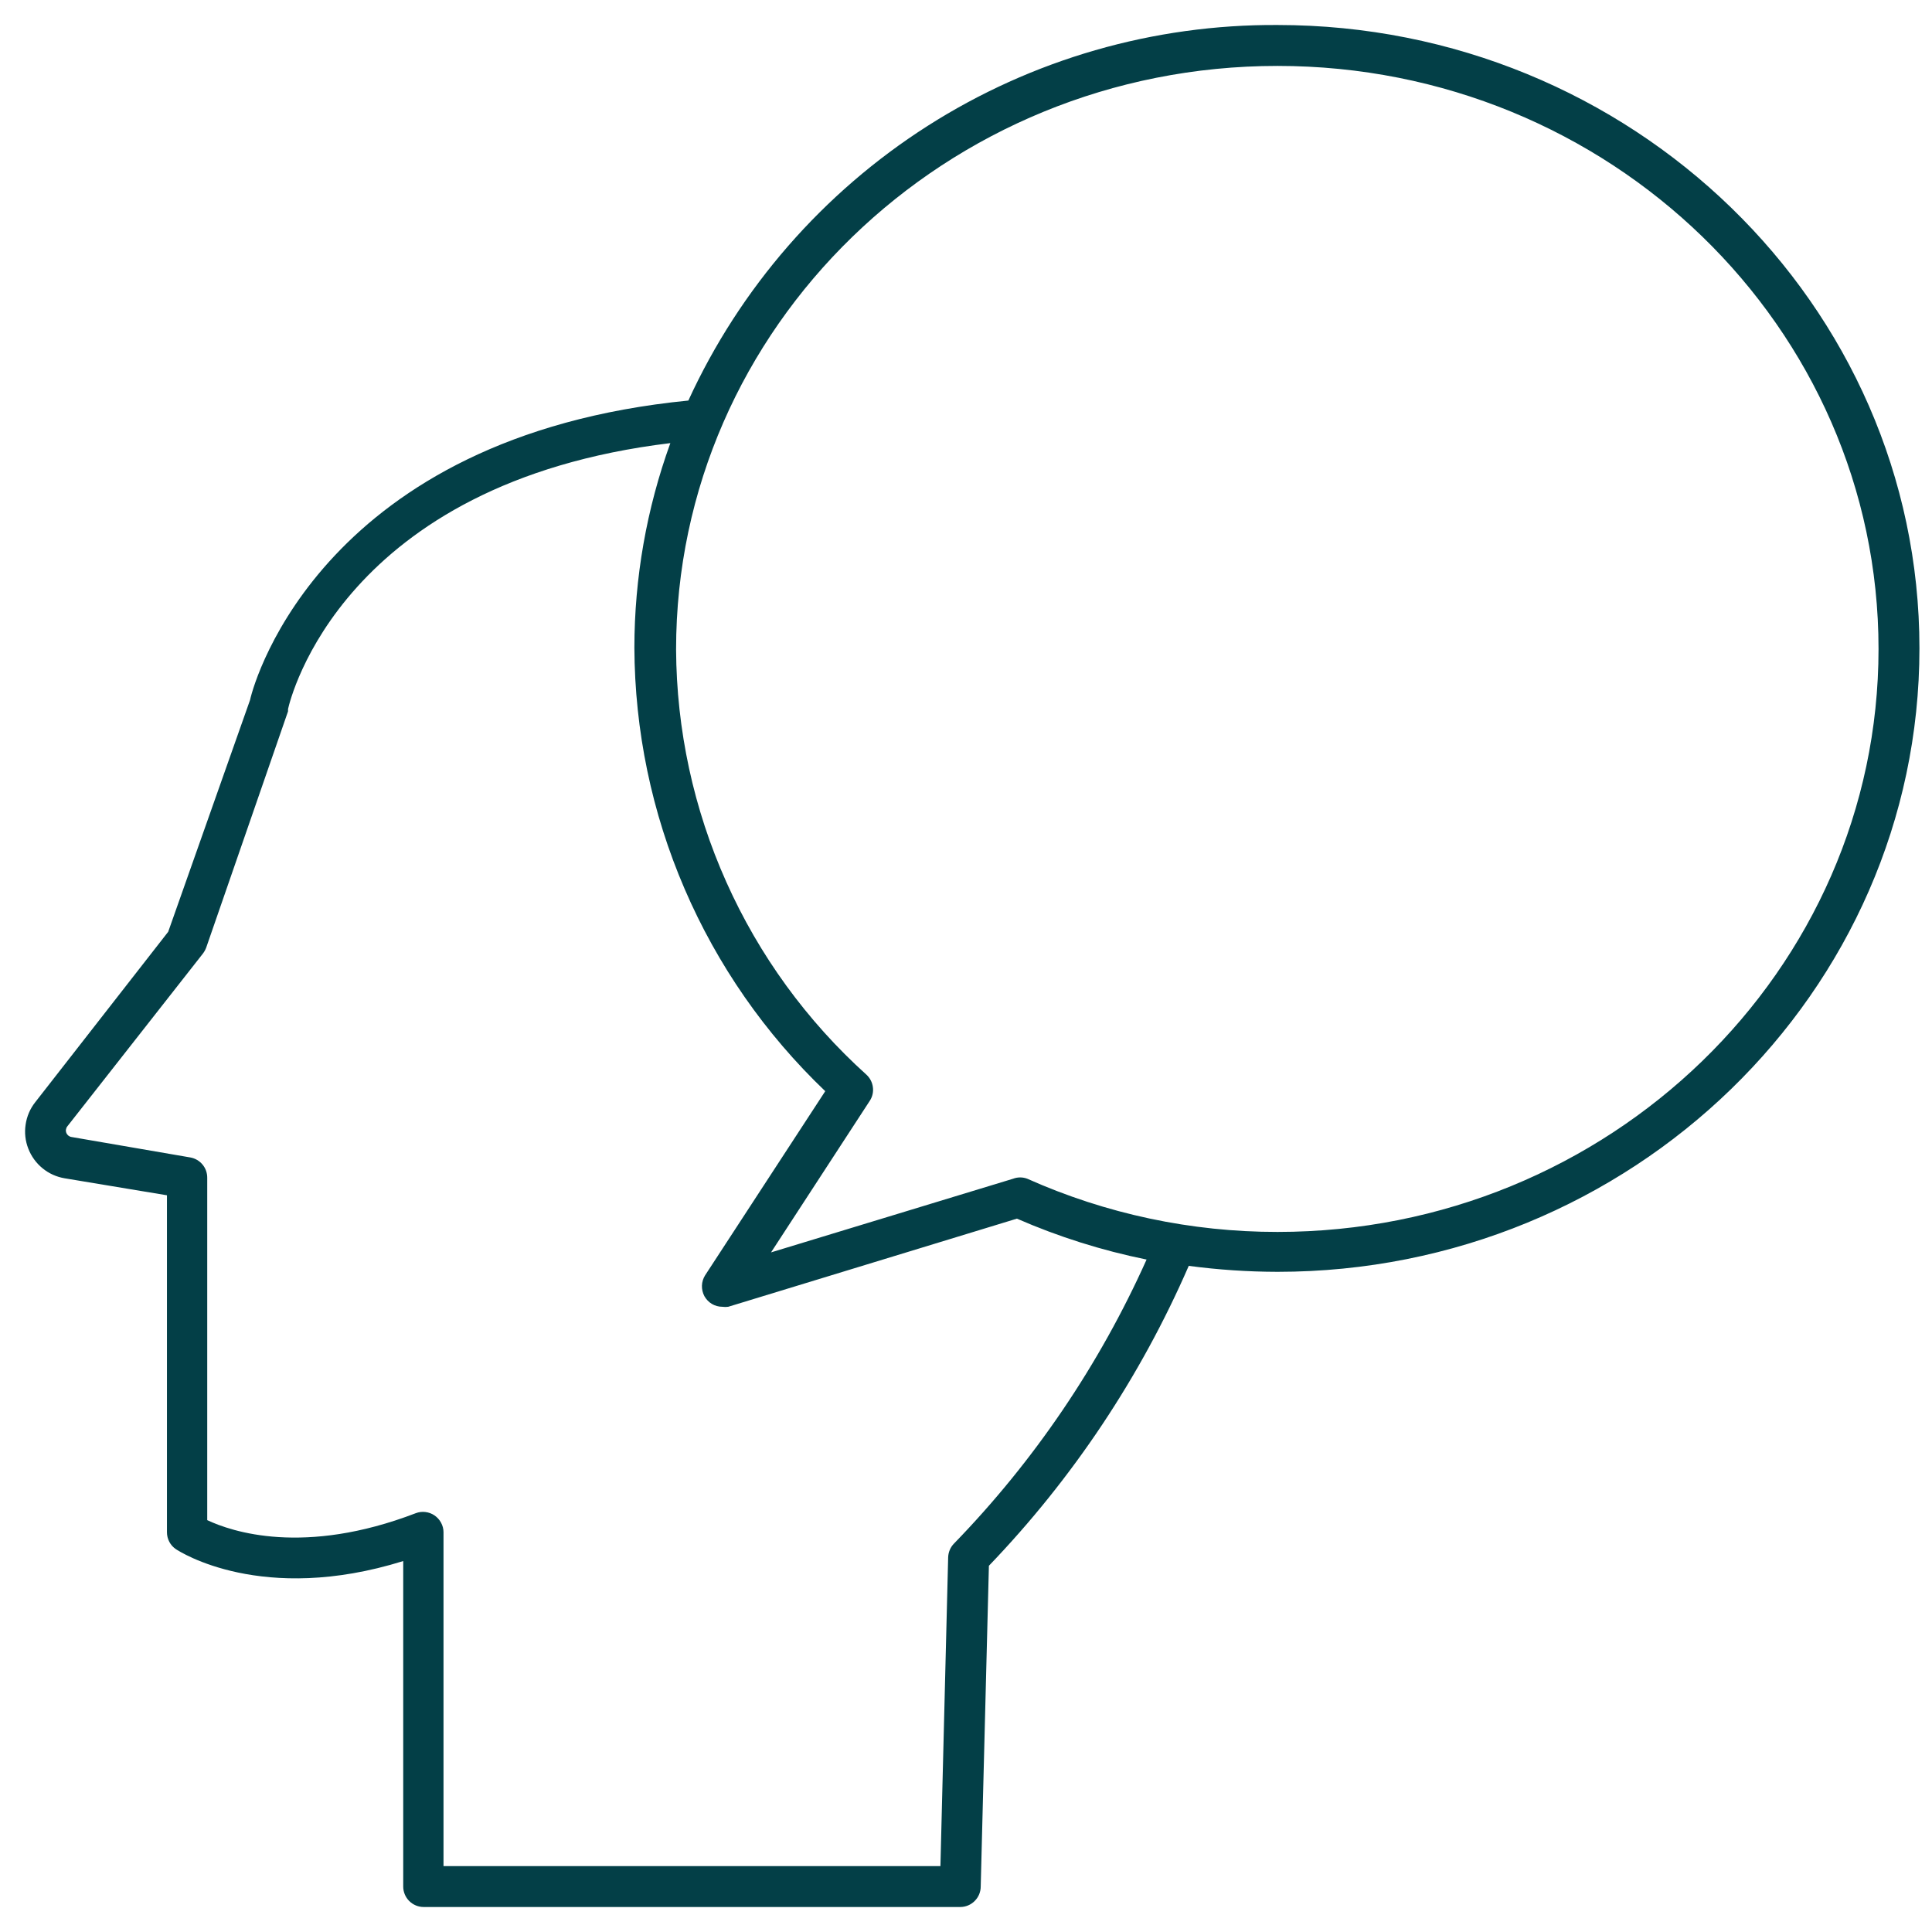 <svg width="34" height="34" viewBox="0 0 34 34" fill="none" xmlns="http://www.w3.org/2000/svg">
<path d="M22.482 0.44C20.301 0.427 18.163 1.044 16.324 2.216C14.485 3.389 13.023 5.067 12.114 7.049C5.728 7.679 4.486 11.927 4.4 12.32L2.96 16.398L0.62 19.397C0.53 19.511 0.472 19.646 0.451 19.79C0.429 19.933 0.445 20.079 0.498 20.214C0.55 20.349 0.637 20.469 0.749 20.56C0.861 20.652 0.995 20.712 1.138 20.736L2.938 21.035V26.964C2.938 27.023 2.952 27.081 2.98 27.134C3.007 27.186 3.047 27.23 3.096 27.263C3.161 27.306 4.612 28.246 7.096 27.472V33.2C7.096 33.295 7.134 33.387 7.201 33.454C7.269 33.522 7.36 33.56 7.456 33.56H16.899C16.994 33.56 17.086 33.522 17.153 33.454C17.221 33.387 17.259 33.295 17.259 33.2L17.403 27.555C18.879 26.018 20.07 24.231 20.92 22.277C21.438 22.346 21.96 22.381 22.482 22.382C28.71 22.382 33.779 17.46 33.779 11.409C33.779 5.357 28.71 0.44 22.482 0.44ZM16.787 27.166C16.724 27.231 16.689 27.317 16.686 27.407L16.55 32.84H7.805V26.964C7.805 26.906 7.79 26.849 7.762 26.797C7.735 26.746 7.695 26.702 7.647 26.669C7.599 26.636 7.544 26.616 7.486 26.609C7.428 26.602 7.37 26.609 7.316 26.63C5.346 27.386 4.076 26.954 3.647 26.752V20.729C3.648 20.643 3.619 20.56 3.564 20.494C3.509 20.428 3.433 20.384 3.348 20.369L1.257 20.009C1.237 20.006 1.218 19.997 1.203 19.985C1.187 19.972 1.175 19.956 1.167 19.937C1.16 19.918 1.157 19.898 1.161 19.877C1.164 19.857 1.172 19.838 1.185 19.822L3.572 16.78C3.596 16.748 3.615 16.713 3.629 16.676L5.069 12.518V12.478C5.109 12.298 6.023 8.496 11.797 7.798C11.379 8.952 11.165 10.17 11.164 11.398C11.17 12.858 11.47 14.302 12.048 15.643C12.625 16.984 13.467 18.195 14.523 19.203L12.409 22.443C12.375 22.497 12.355 22.56 12.353 22.625C12.351 22.689 12.366 22.753 12.396 22.81C12.427 22.866 12.473 22.914 12.528 22.947C12.584 22.98 12.647 22.997 12.712 22.997C12.747 23.002 12.782 23.002 12.816 22.997L17.896 21.446C18.629 21.766 19.394 22.007 20.178 22.166C19.348 24.017 18.201 25.71 16.787 27.166ZM22.482 21.68C20.965 21.681 19.465 21.363 18.079 20.744C17.998 20.713 17.909 20.713 17.828 20.744L13.569 22.04L15.307 19.372C15.354 19.3 15.373 19.215 15.361 19.13C15.35 19.046 15.309 18.968 15.246 18.911C14.198 17.966 13.359 16.812 12.783 15.524C12.206 14.236 11.905 12.842 11.898 11.43C11.898 5.76 16.64 1.16 22.482 1.16C28.325 1.16 33.059 5.76 33.059 11.42C33.059 17.079 28.314 21.68 22.482 21.68Z" fill="#033F47"/>
</svg>
